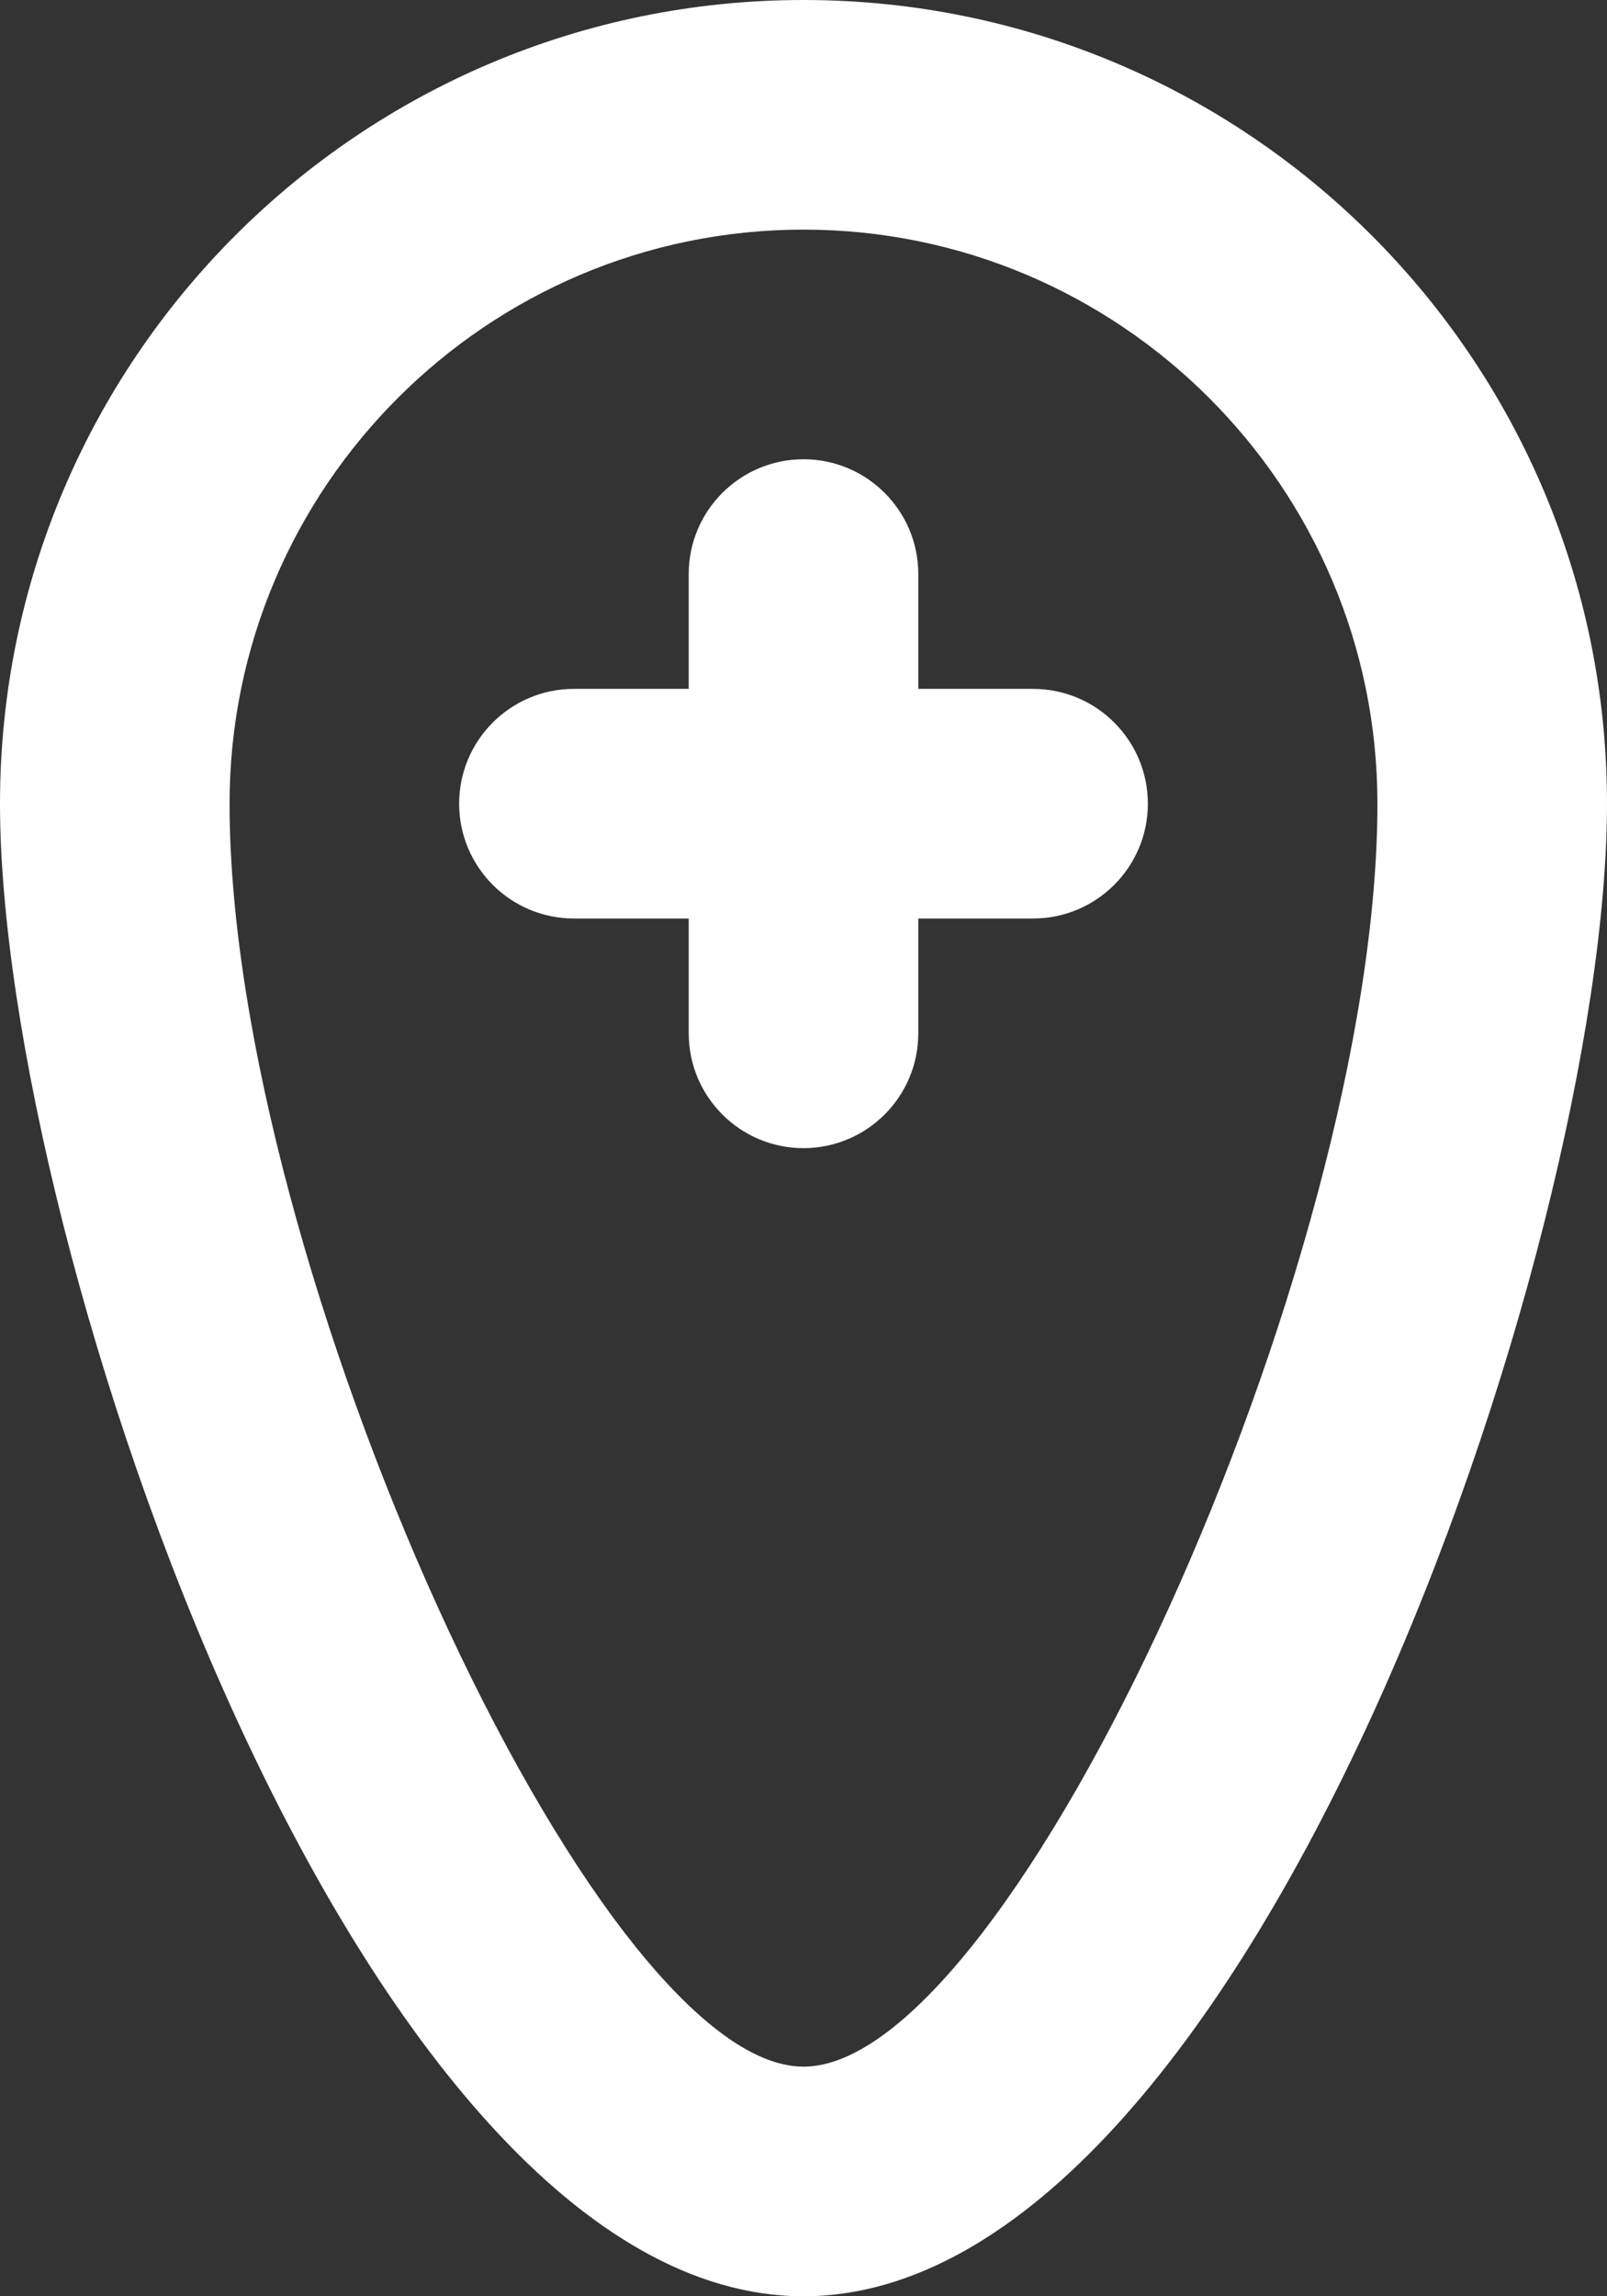 <?xml version="1.0" encoding="UTF-8" standalone="no"?>
<svg width="14px" height="20px" viewBox="0 0 14 20" version="1.1" xmlns="http://www.w3.org/2000/svg" xmlns:xlink="http://www.w3.org/1999/xlink">
    <rect x="0" y="0" width="14" height="20" fill="#333333" stroke="none"/>
    <!-- Generator: Sketch 3.8.1 (29687) - http://www.bohemiancoding.com/sketch -->
    <title>pin_rounded_plus [#622]</title>
    <desc>Created with Sketch.</desc>
    <defs></defs>
    <g id="Page-1" stroke="none" stroke-width="1" fill="none" fill-rule="evenodd">
        <g id="Dribbble-Dark-Preview" transform="translate(-303, -5439)" fill="#FFFFFF">
            <g id="icons" transform="translate(56, 160)">
                <path d="M257,5286 C257,5286.552 256.552,5287 256,5287 L255,5287 L255,5288 C255,5288.552 254.552,5289 254,5289 C253.448,5289 253,5288.552 253,5288 L253,5287 L252,5287 C251.448,5287 251,5286.552 251,5286 C251,5285.448 251.448,5285 252,5285 L253,5285 L253,5284 C253,5283.448 253.448,5283 254,5283 C254.552,5283 255,5283.448 255,5284 L255,5285 L256,5285 C256.552,5285 257,5285.448 257,5286 M254,5297 C252.178,5297 249,5290.009 249,5286 C249,5283.243 251.243,5281 254,5281 C256.757,5281 259,5283.243 259,5286 C259,5290.009 255.822,5297 254,5297 M254,5279 C250.134,5279 247,5282.134 247,5286 C247,5289.866 250.134,5299 254,5299 C257.866,5299 261,5289.866 261,5286 C261,5282.134 257.866,5279 254,5279" id="pin_rounded_plus-[#622]"></path>
            </g>
        </g>
    </g>
</svg>